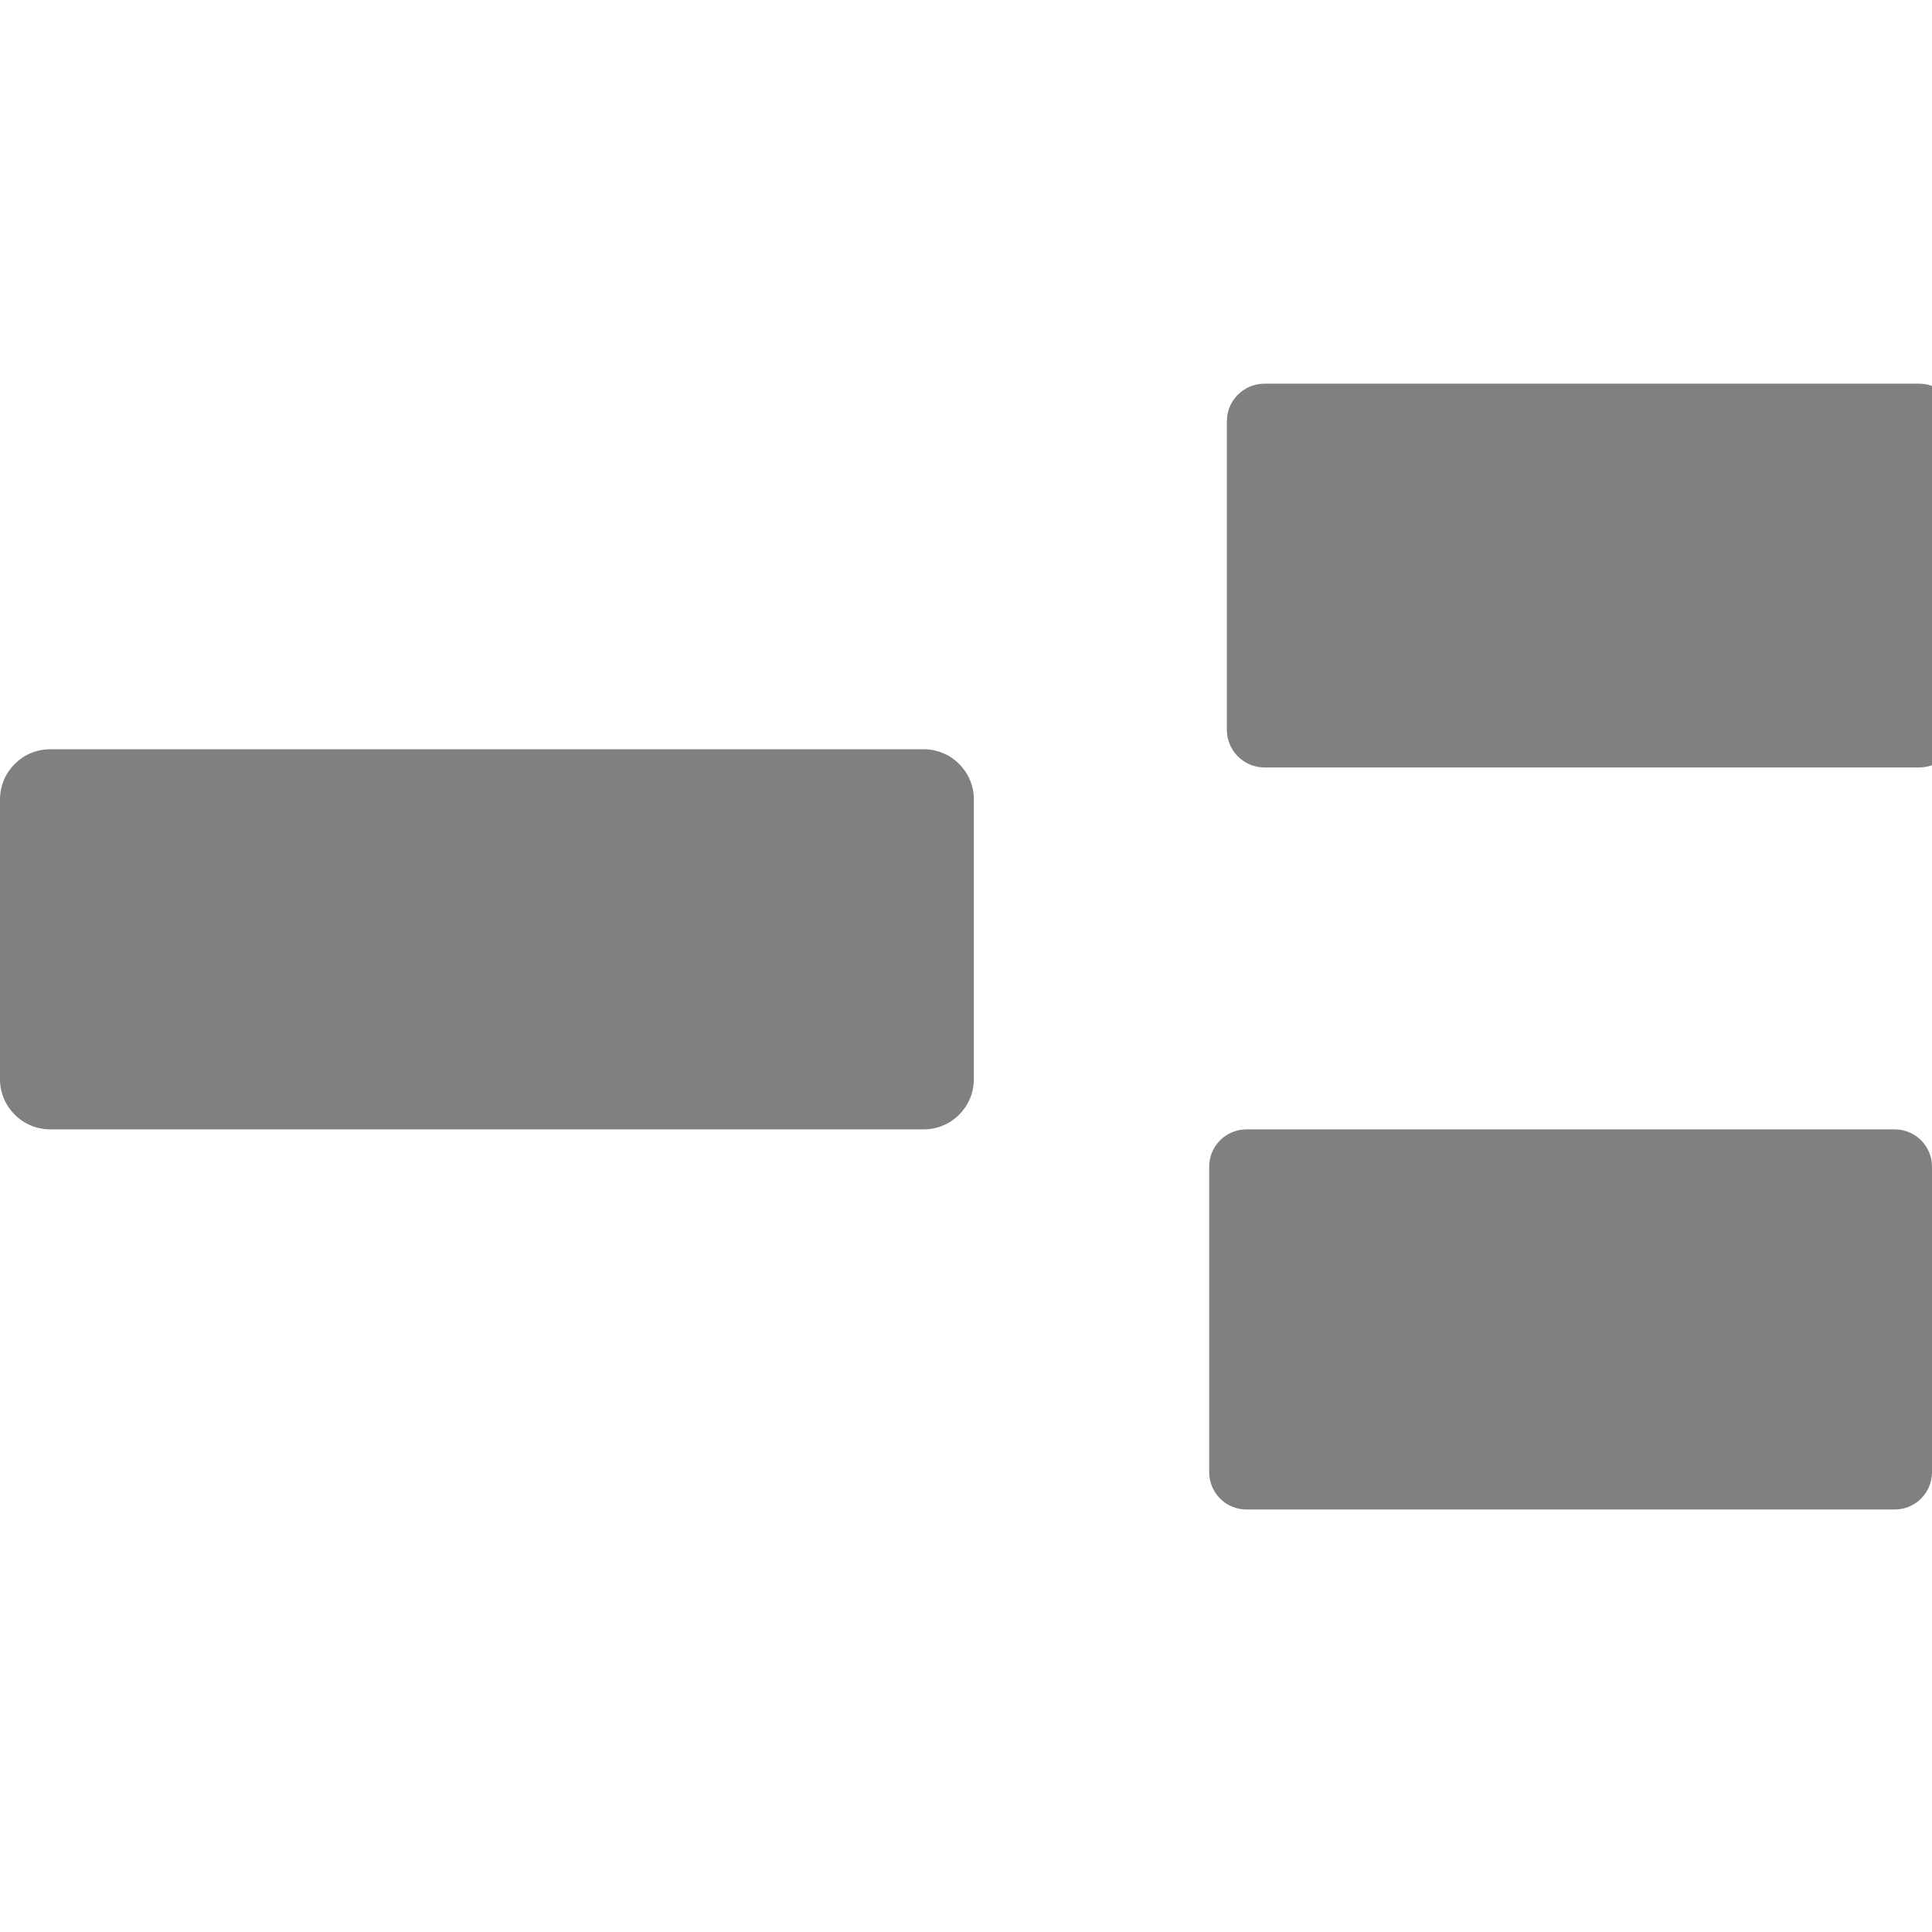 <svg height="16" width="16" xmlns="http://www.w3.org/2000/svg">
  <g fill="#808080">
    <path d="m490.72 290.58c4.1 0 7.42 3.32 7.42 7.42v60.83c0 4.1-3.32 7.43-7.42 7.43-27.3 0-101.77 0-129.07 0-4.1 0-7.43-3.33-7.43-7.43 0-13.65 0-47.18 0-60.83 0-4.1 3.33-7.42 7.43-7.42z" transform="matrix(.042 0 0 .042 -4.717 -9.027)"/>
    <path d="m7.649 6.205c.23 0 .416.186.416.416v2.316c0 .23-.186.416-.416.416-1.53 0-5.703 0-7.233 0-.23 0-.416-.186-.416-.416 0-.546 0-1.769 0-2.316 0-.23.186-.416.416-.416z"/>
    <path d="m15.691 9.353c.171 0 .309.138.309.309v2.53c0 .171-.138.309-.309.309-1.135 0-4.232 0-5.368 0-.171 0-.309-.138-.309-.309 0-.568 0-1.962 0-2.53 0-.171.138-.309.309-.309z"/>
  </g>
</svg>
